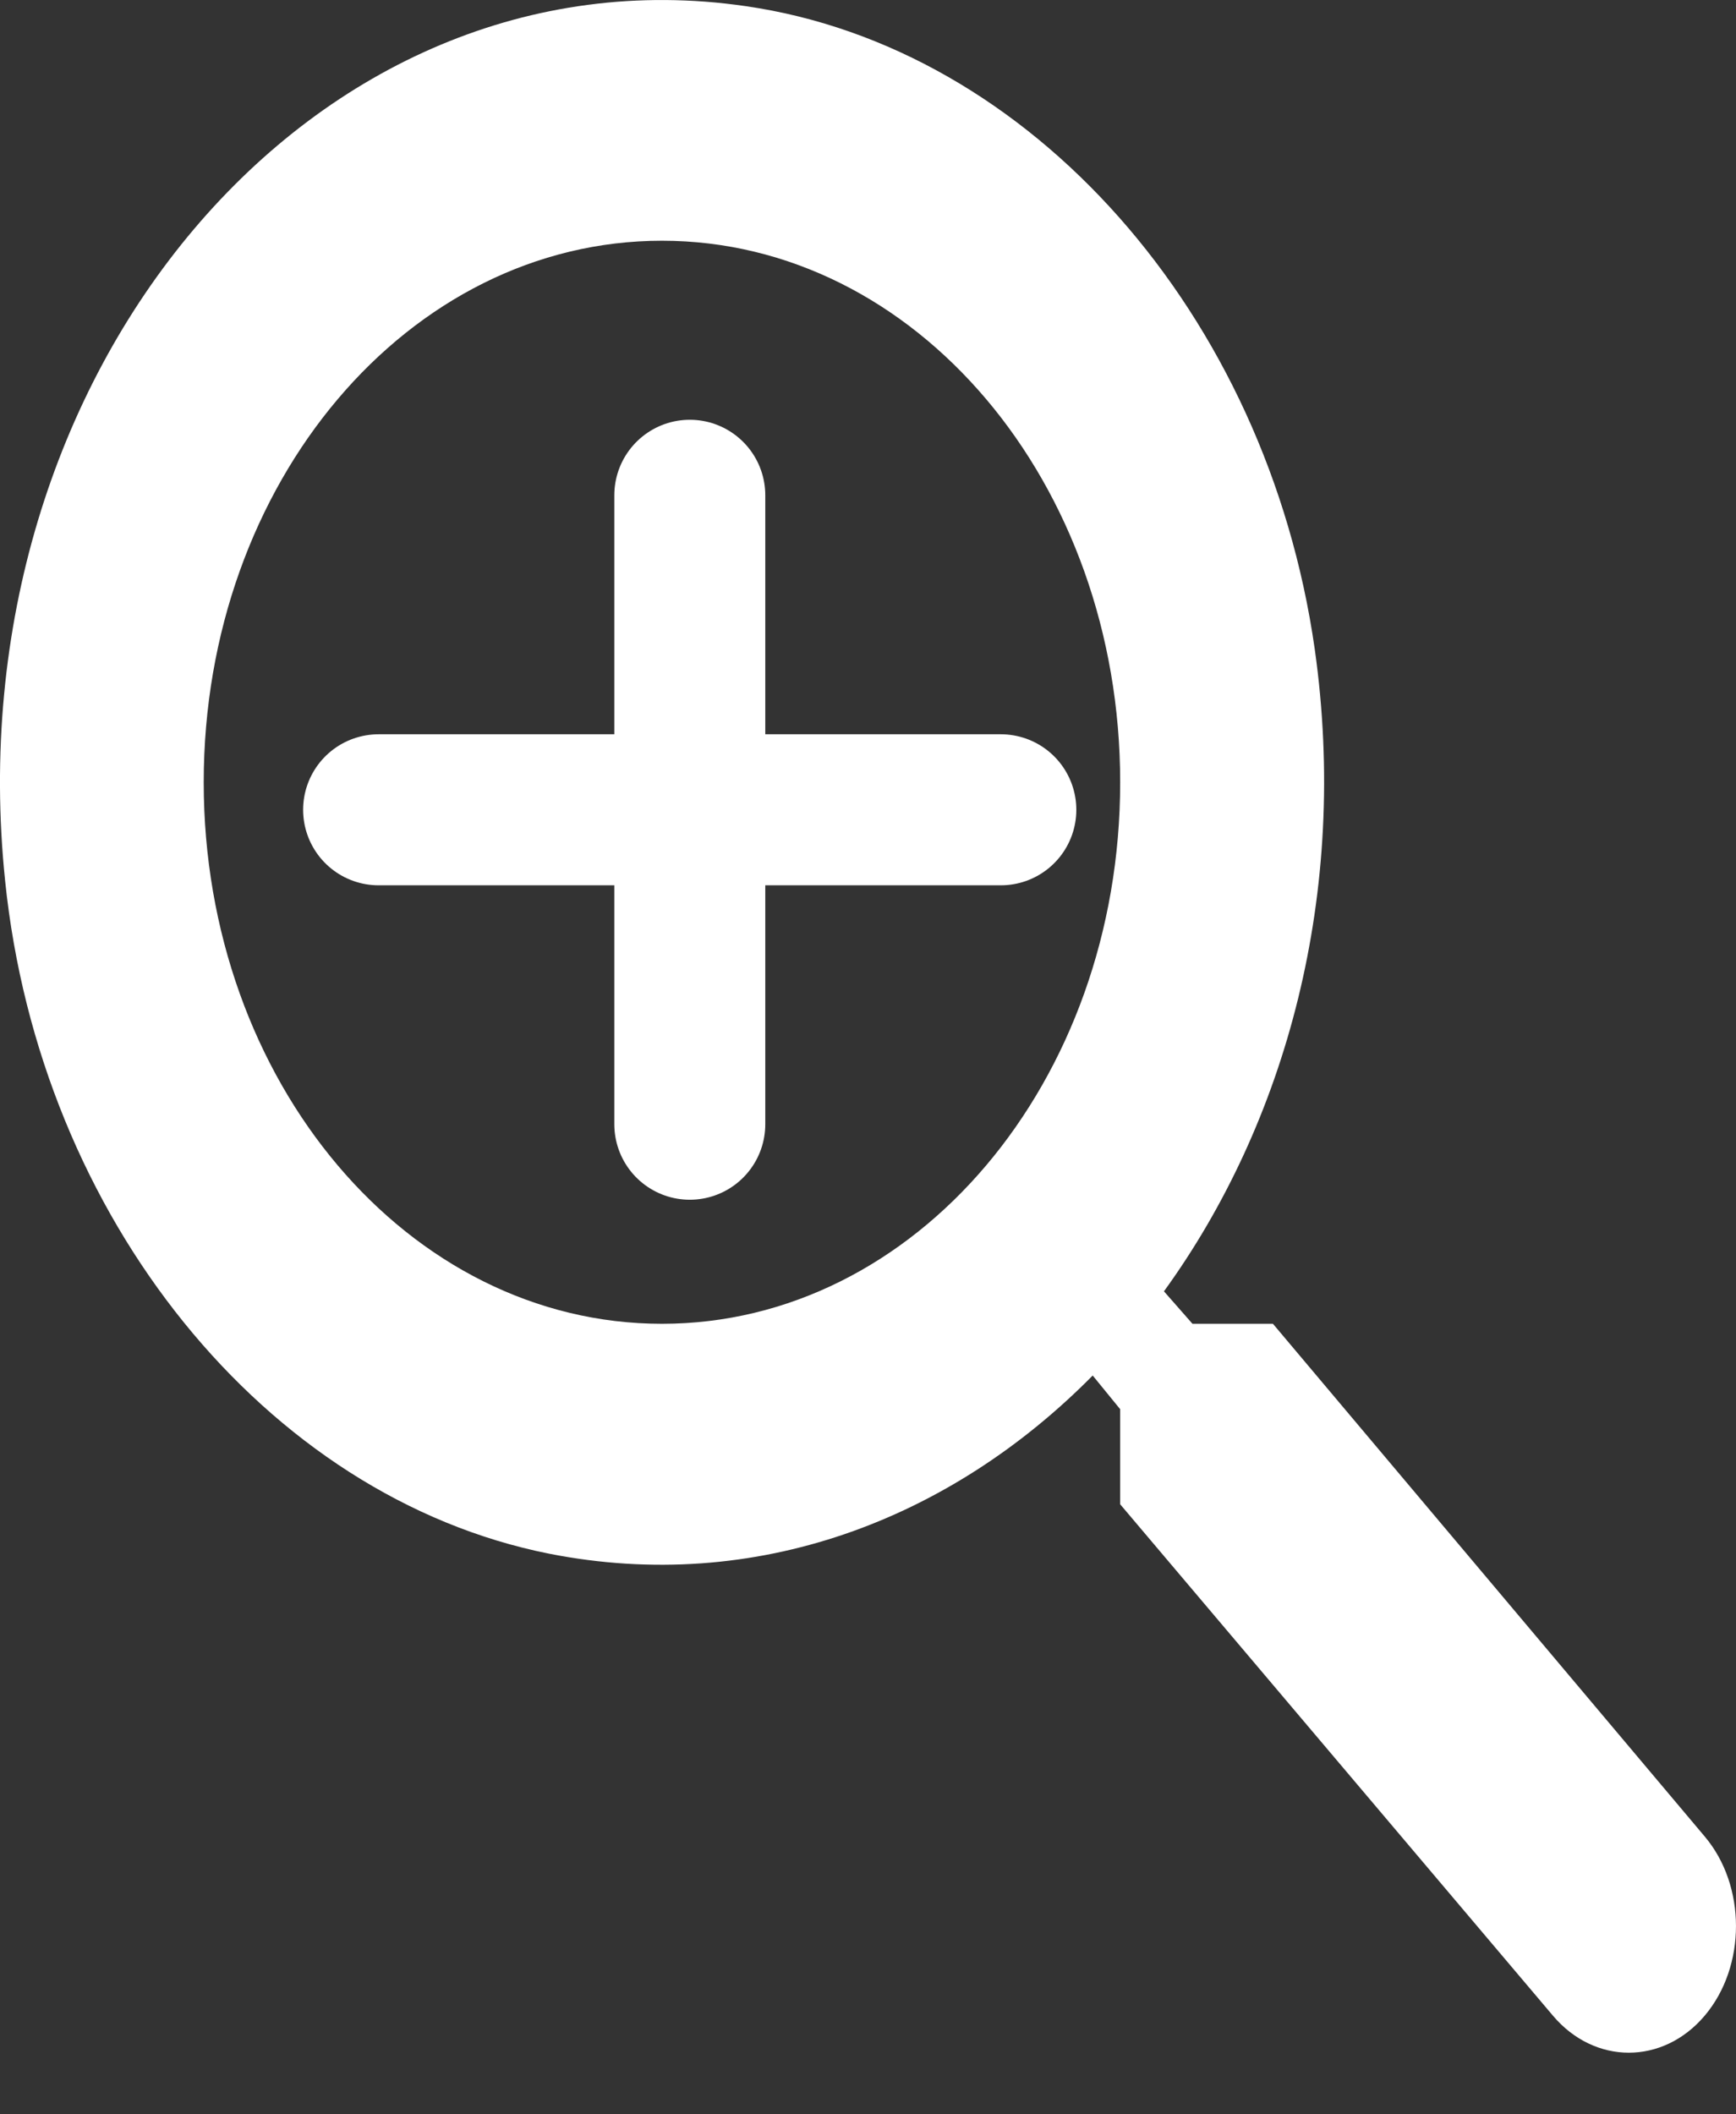 <svg width="23" height="28" viewBox="0 0 23 28" fill="none" xmlns="http://www.w3.org/2000/svg">
<rect x="0" y="0" width="23" height="28" fill="#333333" stroke="none"/>
<path d="M16.865 17.531H15.799L15.421 17.101C17.04 14.869 17.877 11.826 17.418 8.591C16.784 4.16 13.654 0.623 9.876 0.081C4.17 -0.748 -0.633 4.925 0.068 11.666C0.527 16.128 3.522 19.826 7.273 20.575C10.011 21.116 12.588 20.128 14.477 18.216L14.841 18.662V19.921L20.575 26.694C21.128 27.347 22.032 27.347 22.585 26.694C23.138 26.041 23.138 24.973 22.585 24.32L16.865 17.531ZM8.77 17.531C5.411 17.531 2.699 14.328 2.699 10.36C2.699 6.391 5.411 3.188 8.77 3.188C12.13 3.188 14.841 6.391 14.841 10.36C14.841 14.328 12.13 17.531 8.77 17.531Z" fill="white"/>
<path d="M9.139 6.559V14.888" stroke="white" stroke-width="2" stroke-linecap="round" stroke-linejoin="round"/>
<path d="M5.016 10.724H13.26" stroke="white" stroke-width="2" stroke-linecap="round" stroke-linejoin="round"/>
</svg>
